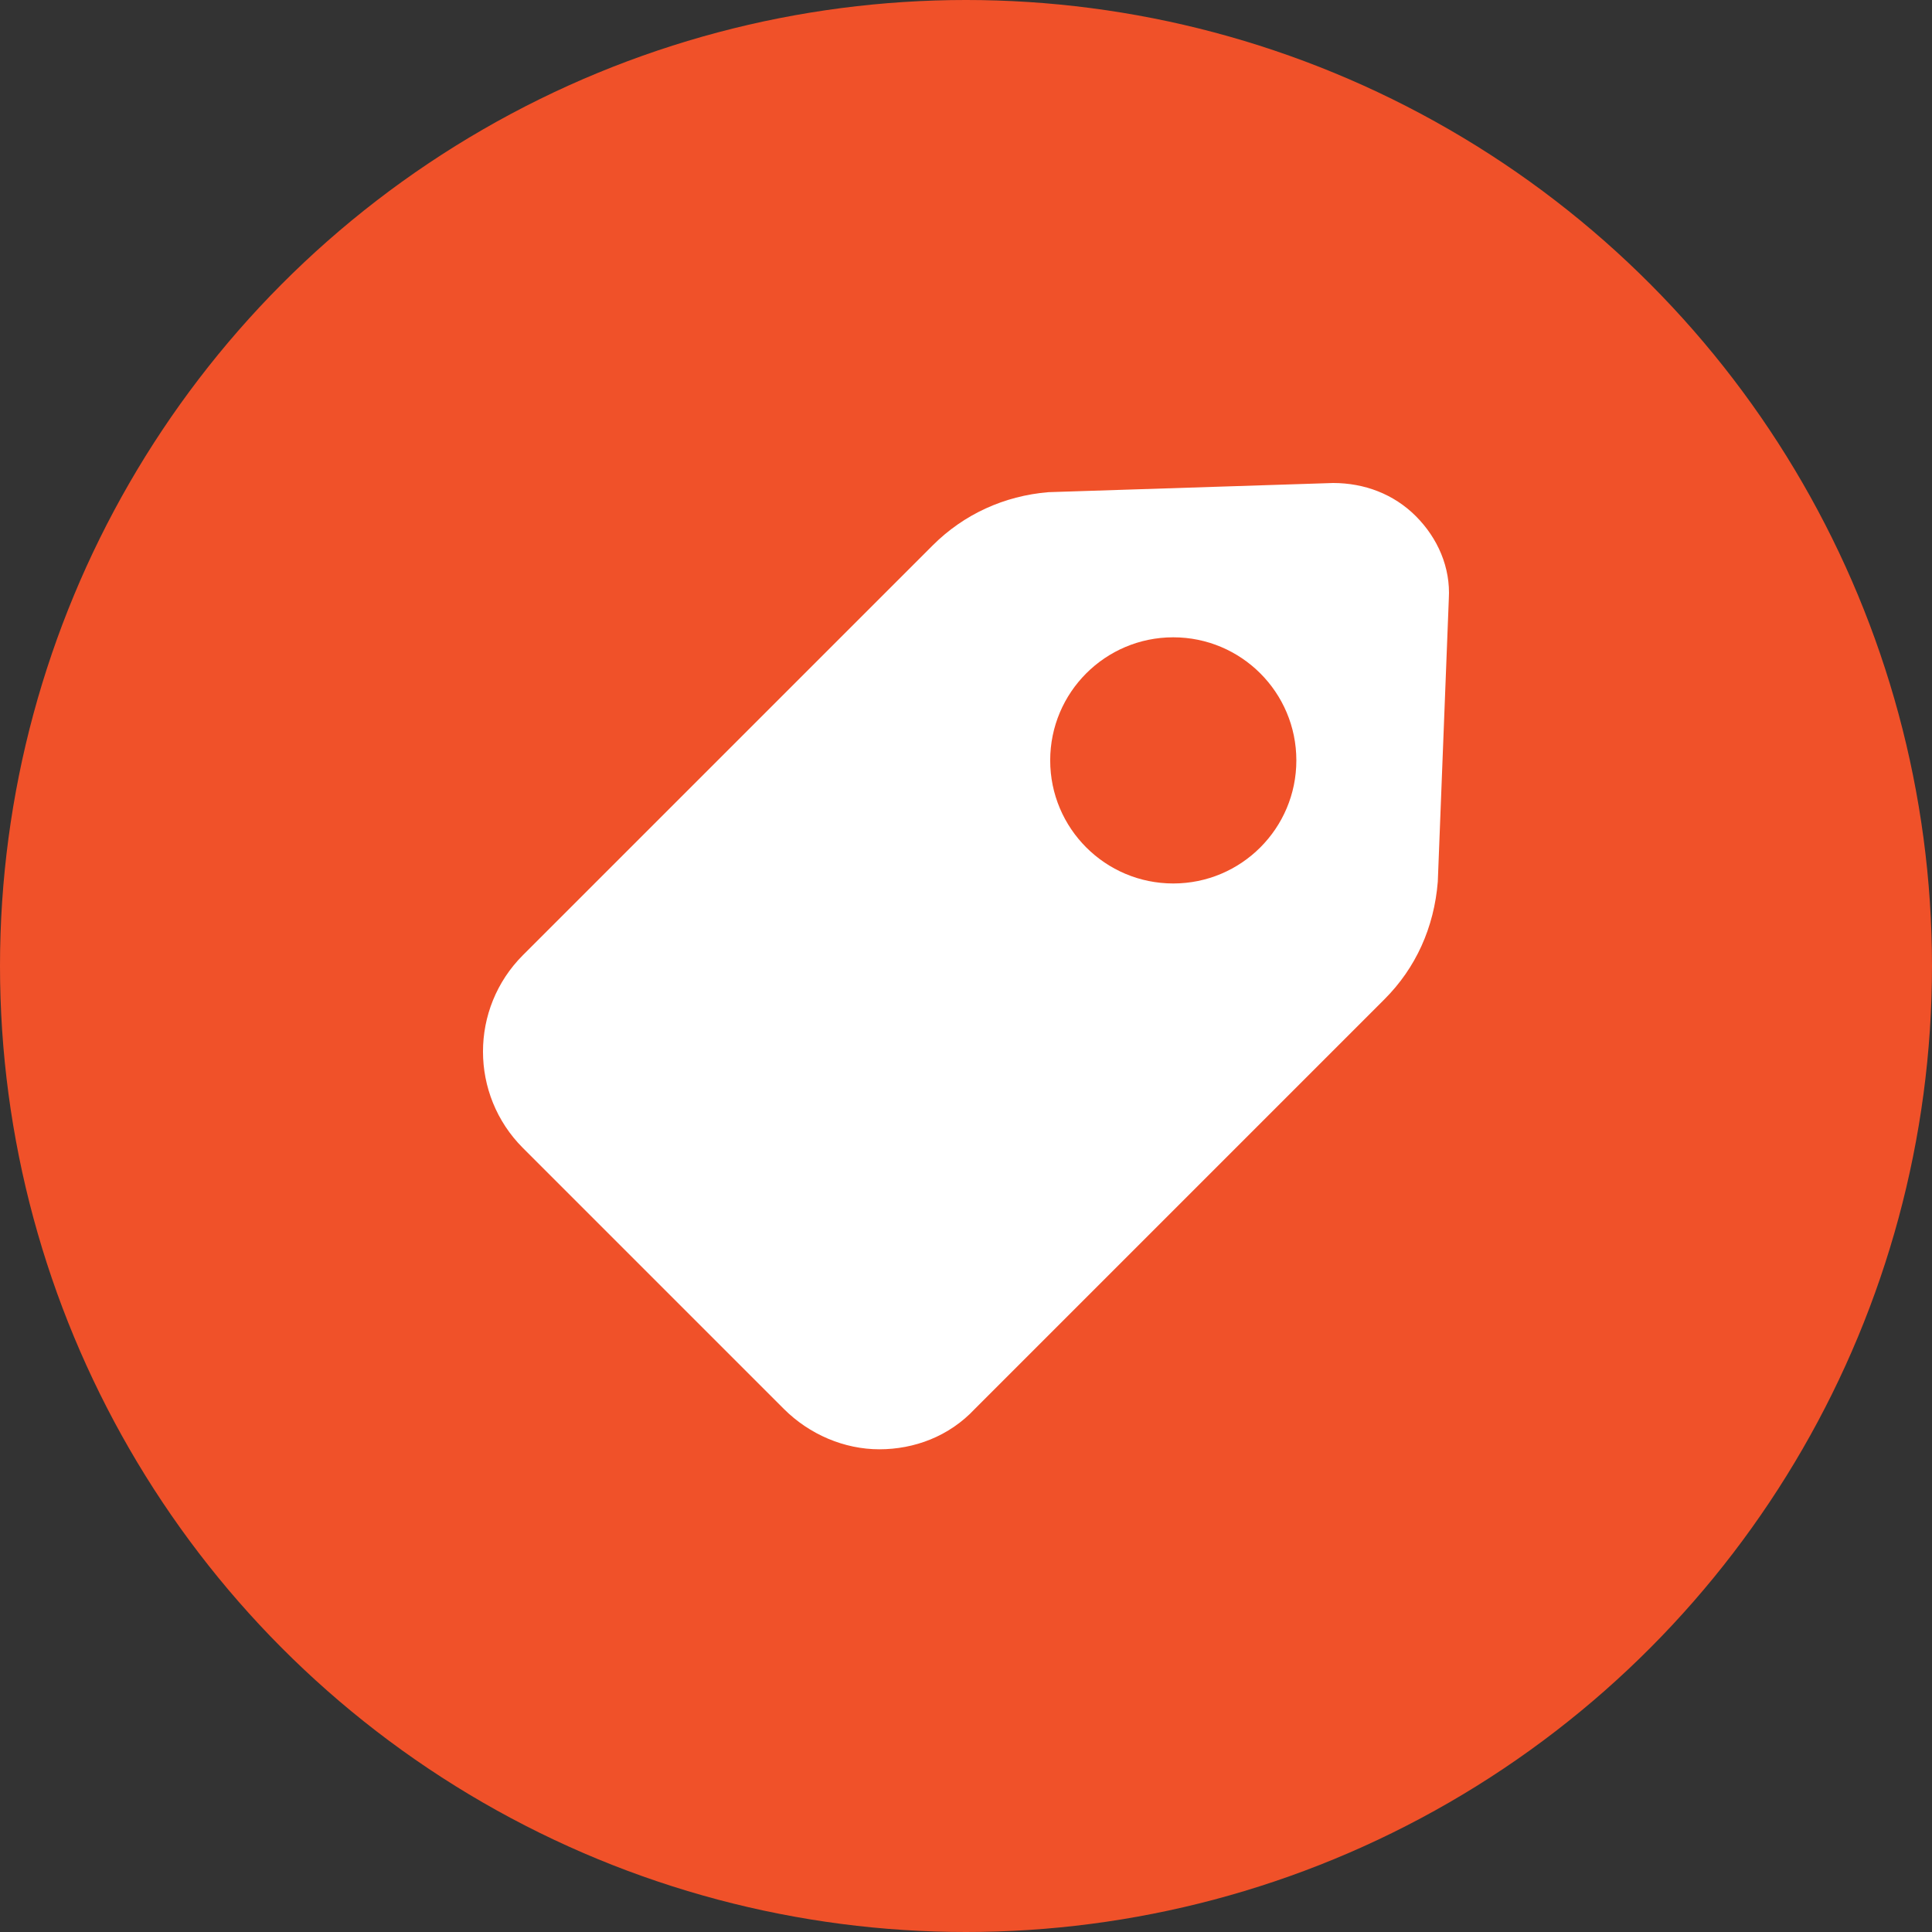 <svg width="200" height="200" xmlns="http://www.w3.org/2000/svg"><rect width="100%" height="100%" fill="#333333" stroke="none"/><g fill="none"><circle fill="#F05129" cx="100" cy="100" r="100"/><path d="M138.001 50l-29.476.95c-4.564.381-8.748 2.283-11.98 5.516l-42.41 42.408c-5.515 5.515-5.515 14.453 0 19.968l27.004 27.004c2.663 2.662 6.276 4.184 9.89 4.184 3.612 0 7.226-1.332 9.888-4.184l42.408-42.408c3.233-3.233 5.135-7.417 5.515-12.171l1.141-29.286c.19-3.233-1.141-6.276-3.423-8.558S141.234 50 138.001 50zm-16.545 41.457c-7.036 0-12.74-5.705-12.74-12.741 0-7.037 5.704-12.742 12.74-12.742 7.037 0 12.742 5.705 12.742 12.742 0 7.036-5.705 12.741-12.742 12.741z" fill="#FFF"/></g></svg>